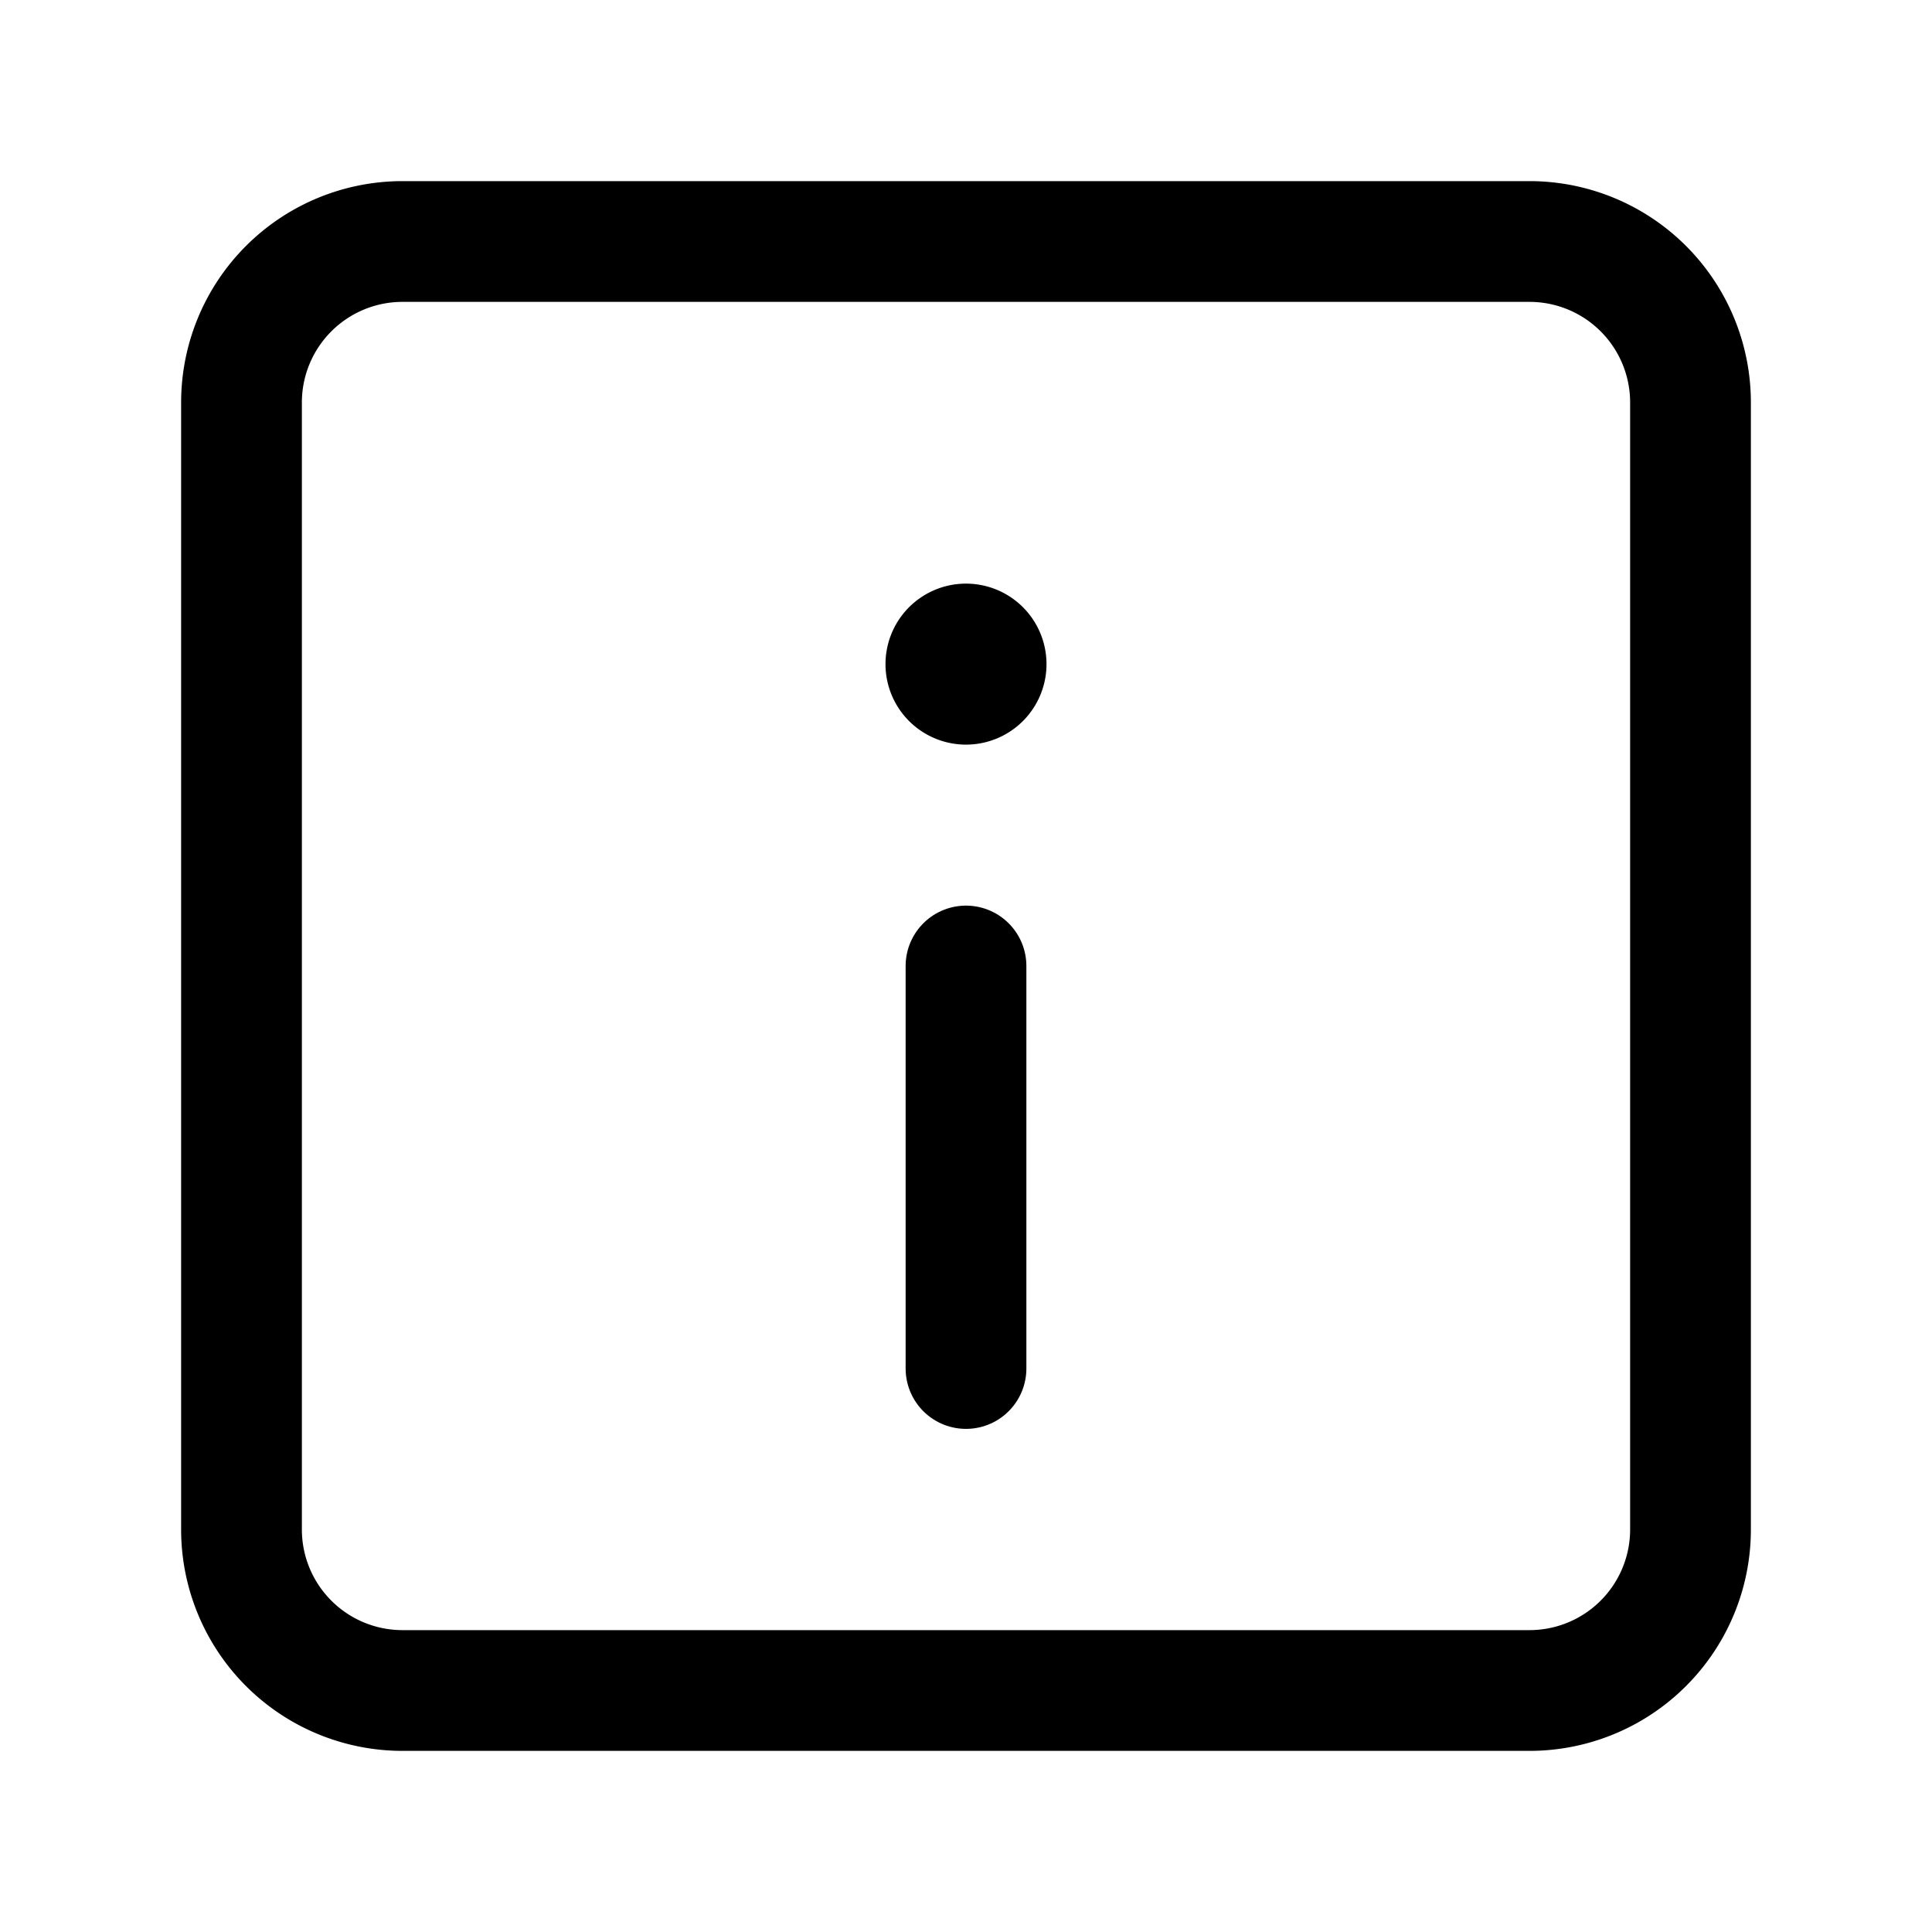 <svg version="1.1" viewBox="0 0 24 24" xmlns="http://www.w3.org/2000/svg"><title>signs infornation info</title><g class="nc-icon-wrapper"><g stroke-linecap="round" stroke-width="1.5" stroke="currentColor" fill="none" stroke-linejoin="round"><path d="M12 12v5"/><path d="M11.999 8a.25.25 0 1 0 .251.25.25.25 0 0 0-.251-.25"/><path d="M19 21H5a2 2 0 0 1-2-2V5a2 2 0 0 1 2-2h14a2 2 0 0 1 2 2v14a2 2 0 0 1-2 2z"/></g><path fill="none" d="M0 0h24v24H0z"/></g></svg>